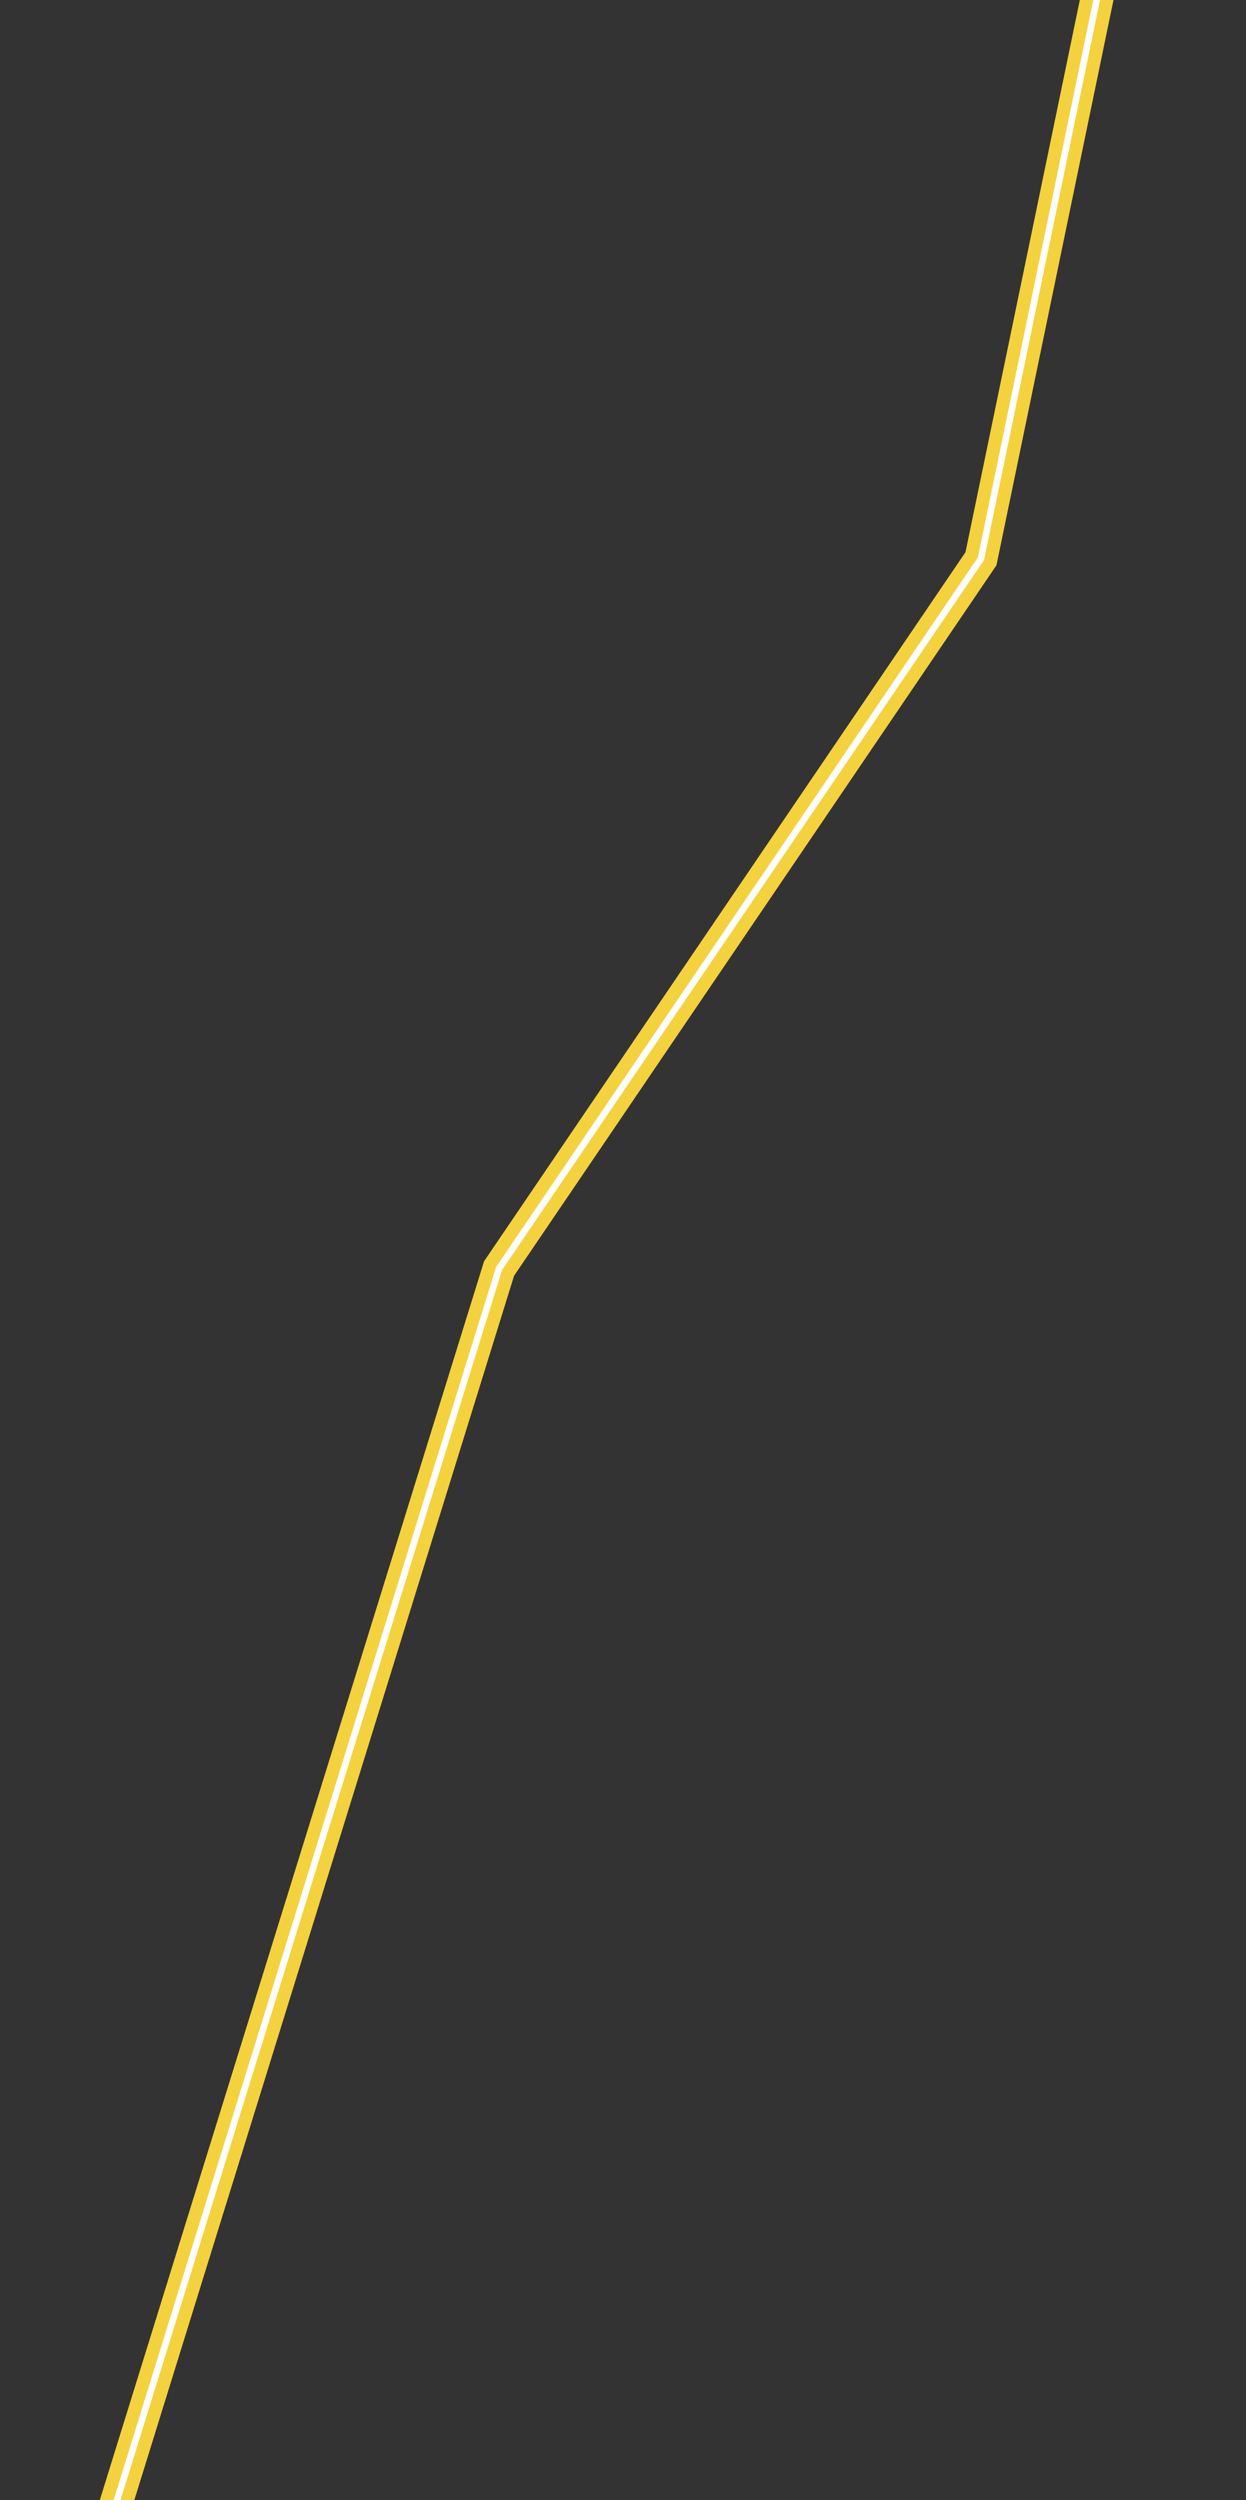 <?xml version="1.0" encoding="utf-8"?>
<!-- Generator: Adobe Illustrator 17.1.0, SVG Export Plug-In . SVG Version: 6.00 Build 0)  -->
<!DOCTYPE svg PUBLIC "-//W3C//DTD SVG 1.1//EN" "http://www.w3.org/Graphics/SVG/1.1/DTD/svg11.dtd">
<svg version="1.1" id="Layer_1" xmlns="http://www.w3.org/2000/svg" xmlns:xlink="http://www.w3.org/1999/xlink" x="0px" y="0px"
	 viewBox="147 253 189 379" enable-background="new 147 253 189 379" xml:space="preserve">
<rect x="147" y="253" width="189" height="379" fill="#333333" stroke="none"/>
<polyline fill="none" stroke="#F4D23E" stroke-width="5" stroke-linecap="round" stroke-miterlimit="10" points="314.3,248.4 
	295.8,337.7 222.7,445.3 161.9,641.2 "/>
<polyline fill="none" stroke="#FFFFFF" stroke-linecap="round" stroke-miterlimit="10" points="314.3,248.4 295.8,337.7 
	222.7,445.3 161.9,641.2 "/>
</svg>
